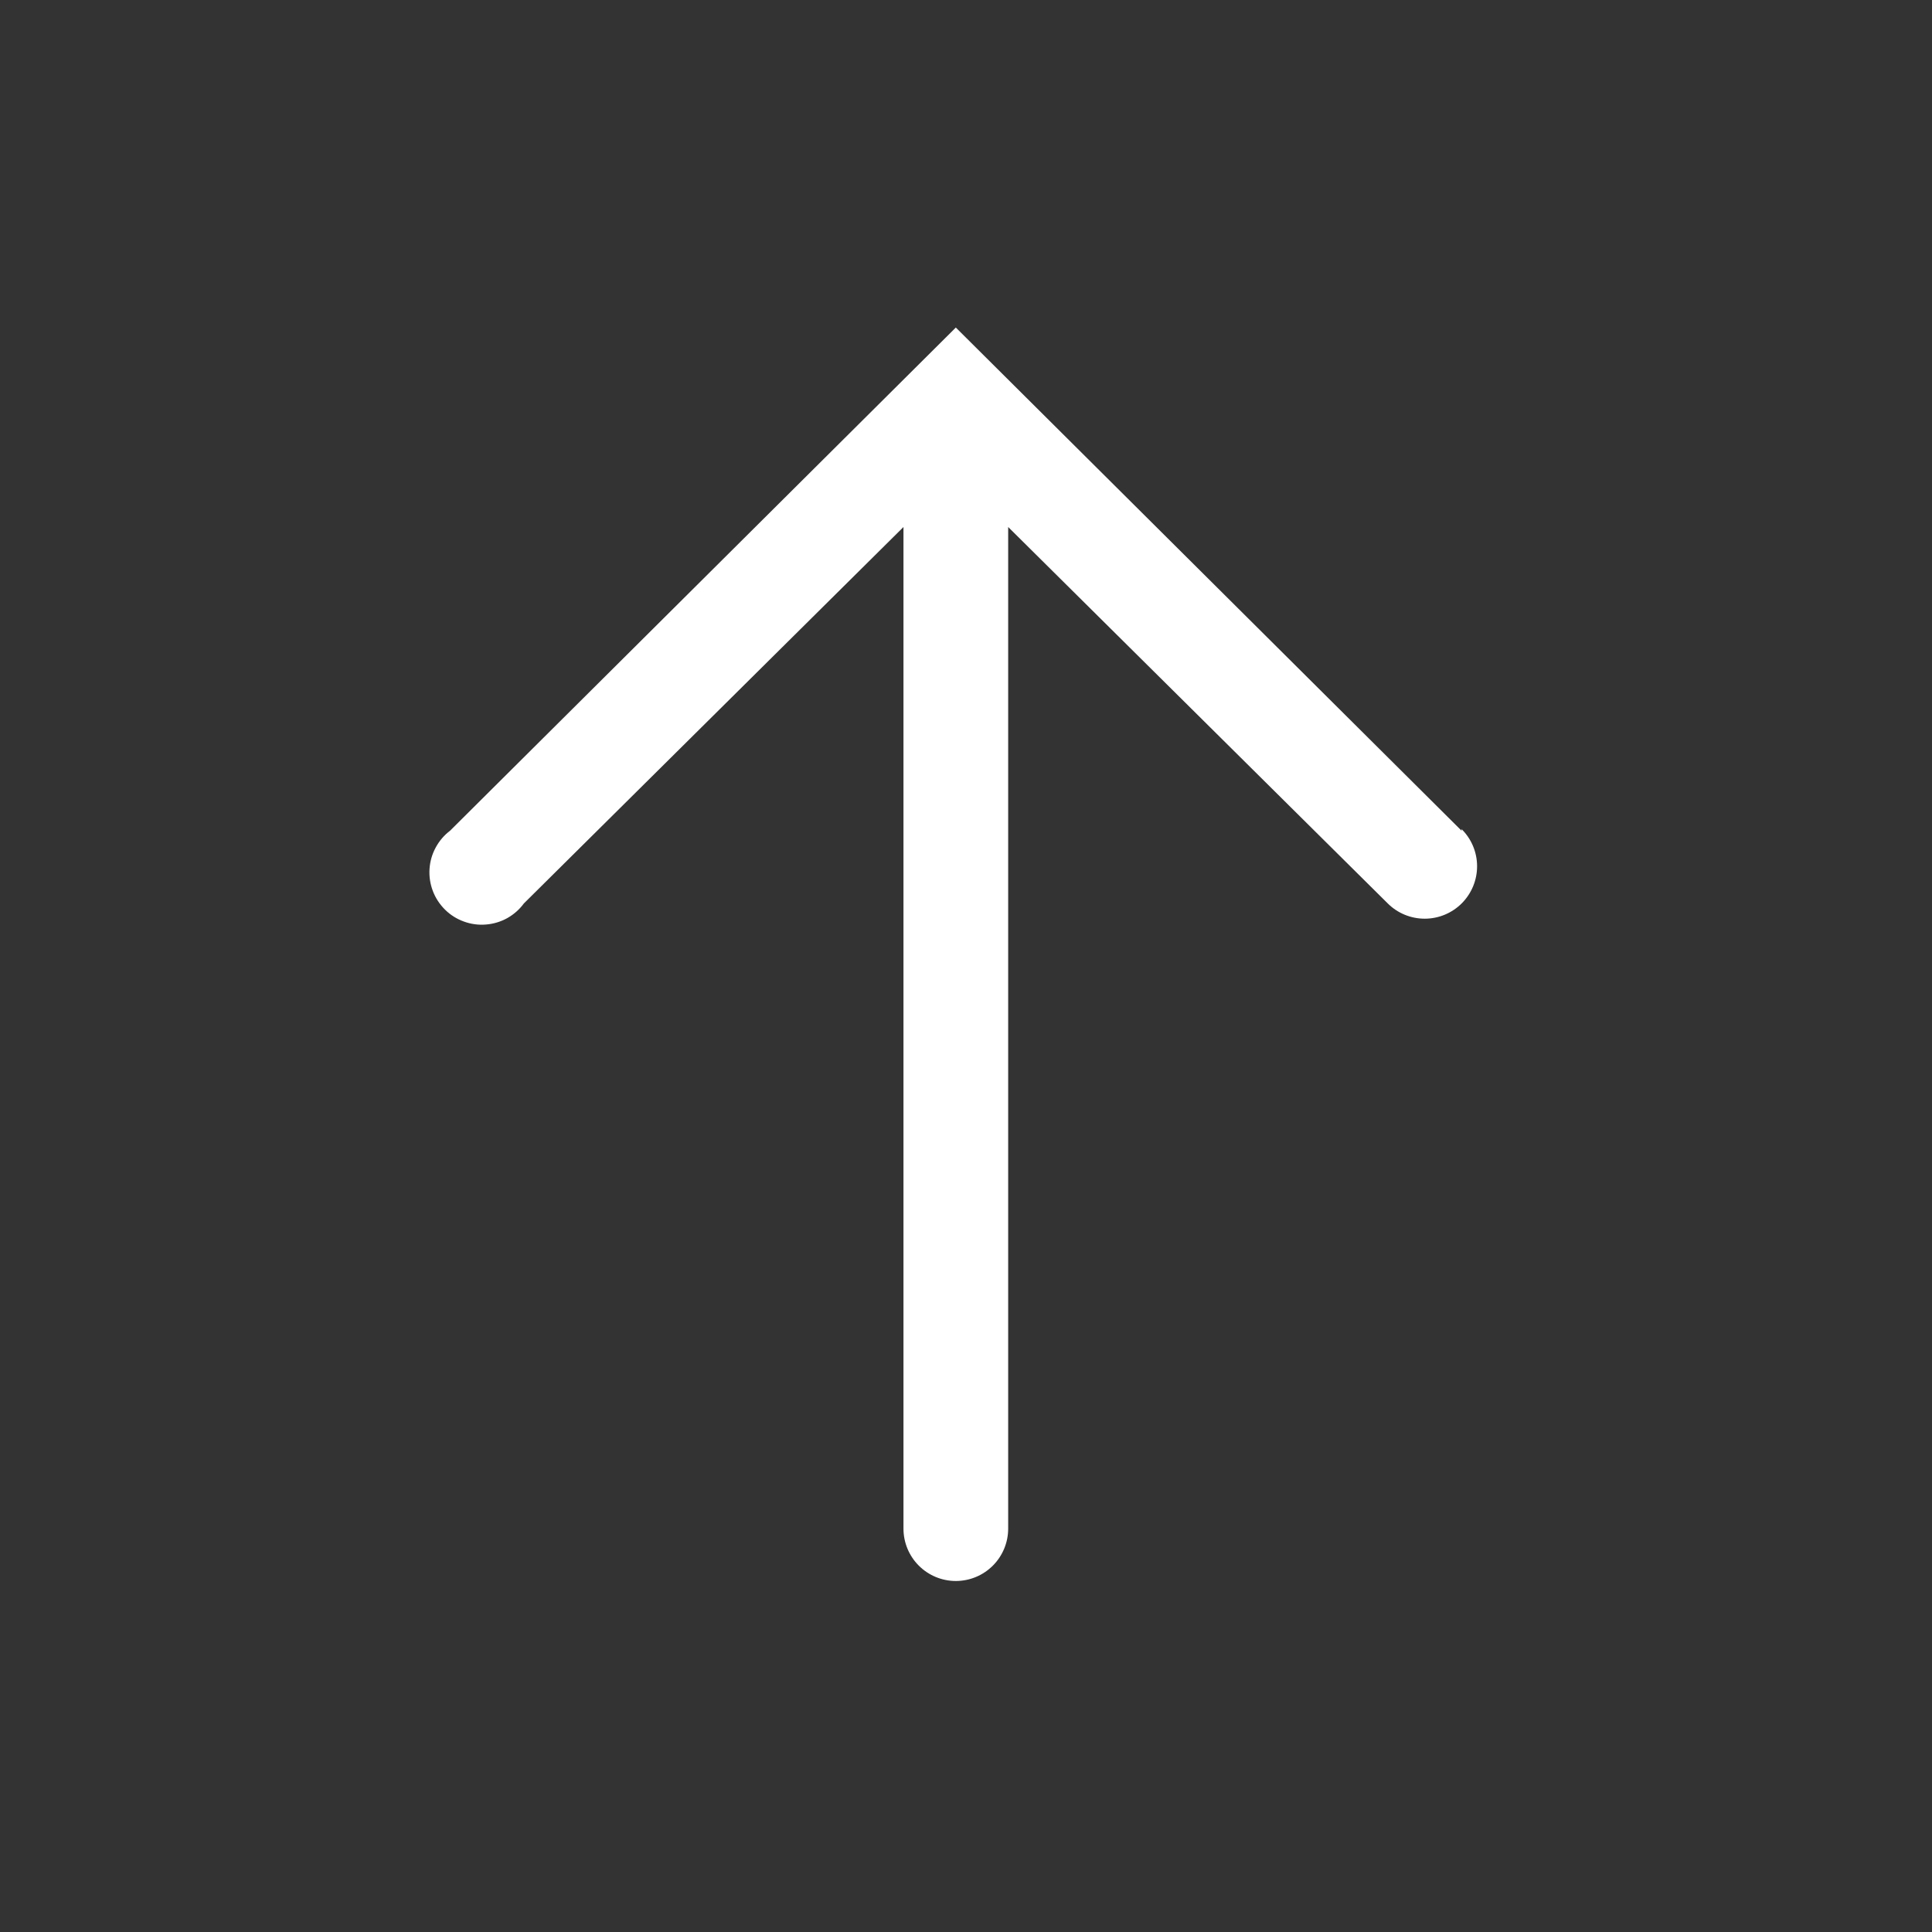 <svg width="41" height="41" viewBox="0 0 41 41" fill="none" xmlns="http://www.w3.org/2000/svg">
<rect x="0" y="0" width="41" height="41" fill="#333333" stroke="none"/>
<g clip-path="url(#clip0_2009_99)">
<path d="M31.017 17.629L20.284 6.951L9.551 17.629C9.424 17.725 9.32 17.848 9.245 17.988C9.169 18.128 9.125 18.283 9.115 18.442C9.105 18.601 9.129 18.76 9.186 18.909C9.242 19.057 9.331 19.192 9.444 19.304C9.557 19.416 9.693 19.502 9.843 19.556C9.992 19.611 10.152 19.633 10.31 19.62C10.469 19.608 10.623 19.562 10.763 19.485C10.902 19.407 11.023 19.301 11.117 19.173L19.173 11.184V32.44C19.173 32.734 19.29 33.017 19.498 33.225C19.707 33.434 19.989 33.551 20.284 33.551C20.579 33.551 20.861 33.434 21.07 33.225C21.278 33.017 21.395 32.734 21.395 32.44V11.184L29.451 19.173C29.66 19.381 29.943 19.497 30.238 19.496C30.533 19.495 30.815 19.377 31.023 19.168C31.231 18.958 31.347 18.675 31.346 18.38C31.345 18.085 31.227 17.803 31.017 17.595V17.629Z" fill="white"/>
</g>
<defs>
<clipPath id="clip0_2009_99">
<rect width="40" height="40" fill="white" transform="translate(0.284 0.284)"/>
</clipPath>
</defs>
</svg>
